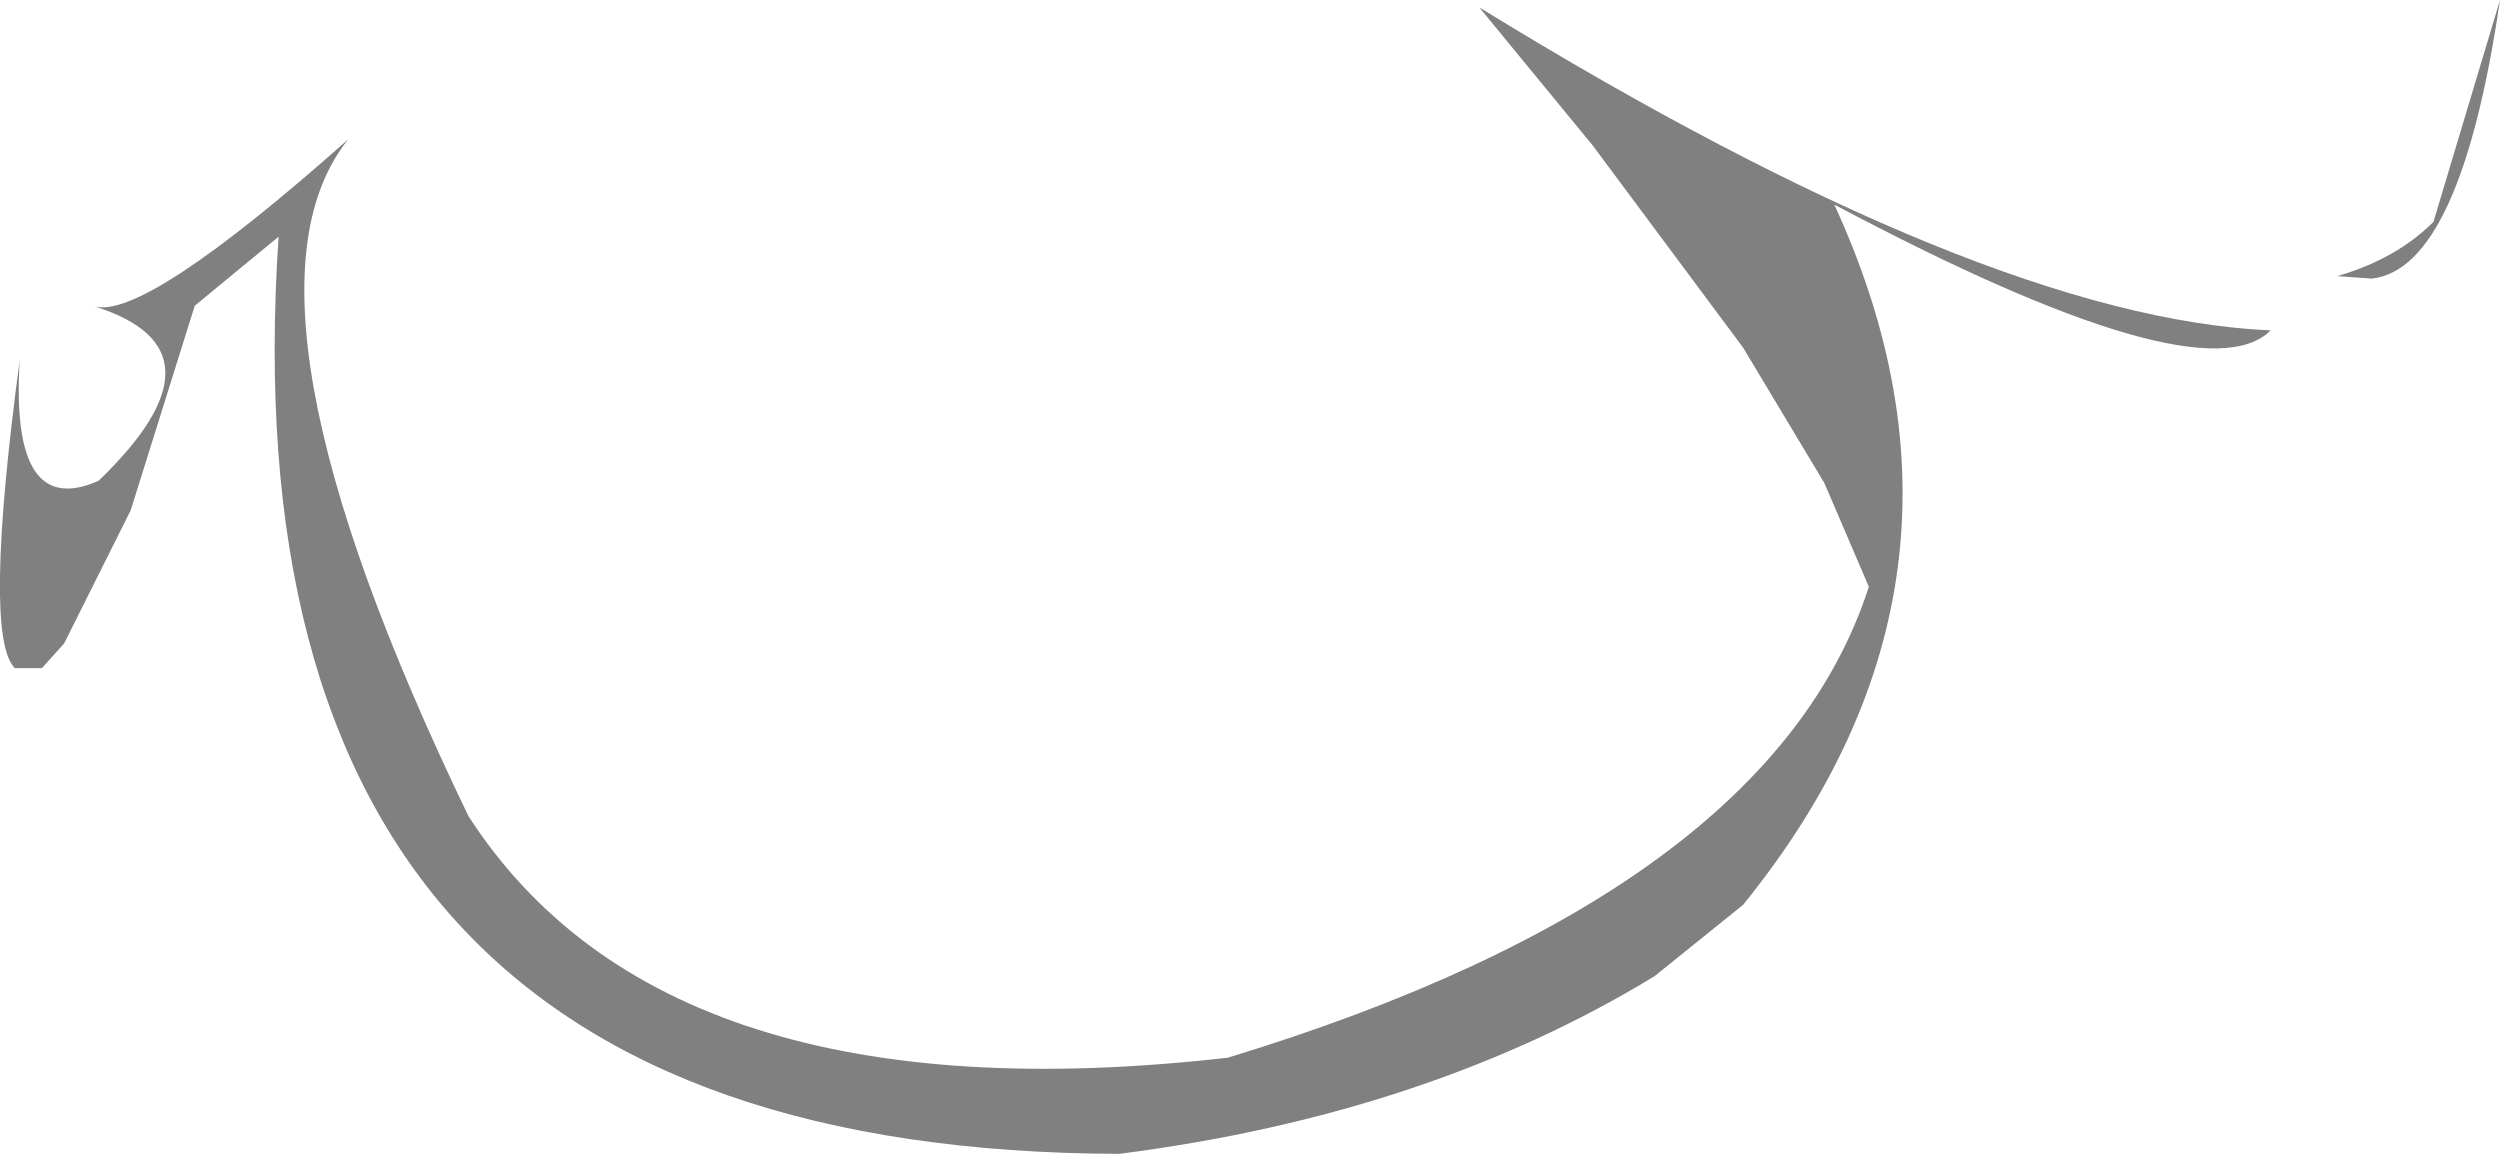 <?xml version="1.0" encoding="UTF-8" standalone="no"?>
<svg xmlns:ffdec="https://www.free-decompiler.com/flash" xmlns:xlink="http://www.w3.org/1999/xlink" ffdec:objectType="shape" height="93.6px" width="202.8px" xmlns="http://www.w3.org/2000/svg">
  <g transform="matrix(1.0, 0.0, 0.0, 1.0, 93.0, 7.6)">
    <path d="M96.6 14.8 Q101.4 13.4 104.4 10.4 L109.8 -7.6 Q106.6 14.2 99.4 15.0 L96.6 14.8 M48.4 20.6 L36.2 4.2 27.0 -7.0 Q68.0 18.2 91.2 19.2 85.6 24.8 55.8 9.0 69.8 39.4 48.4 65.8 L41.2 71.6 Q22.8 82.8 -2.2 86.0 -75.4 85.8 -70.4 11.6 L-77.2 17.2 -82.4 33.8 -87.8 44.6 -89.6 46.6 -91.8 46.6 Q-94.4 44.0 -91.4 21.6 -92.2 34.6 -85.0 31.4 -74.0 20.8 -85.35 17.25 -81.3 18.4 -64.75 3.7 -75.2 16.75 -55.0 58.6 -39.0 83.4 6.6 78.2 50.6 64.8 58.6 40.0 L55.0 31.6 48.4 20.6" fill="#000000" fill-opacity="0.498" fill-rule="evenodd" stroke="none"/>
  </g>
</svg>
